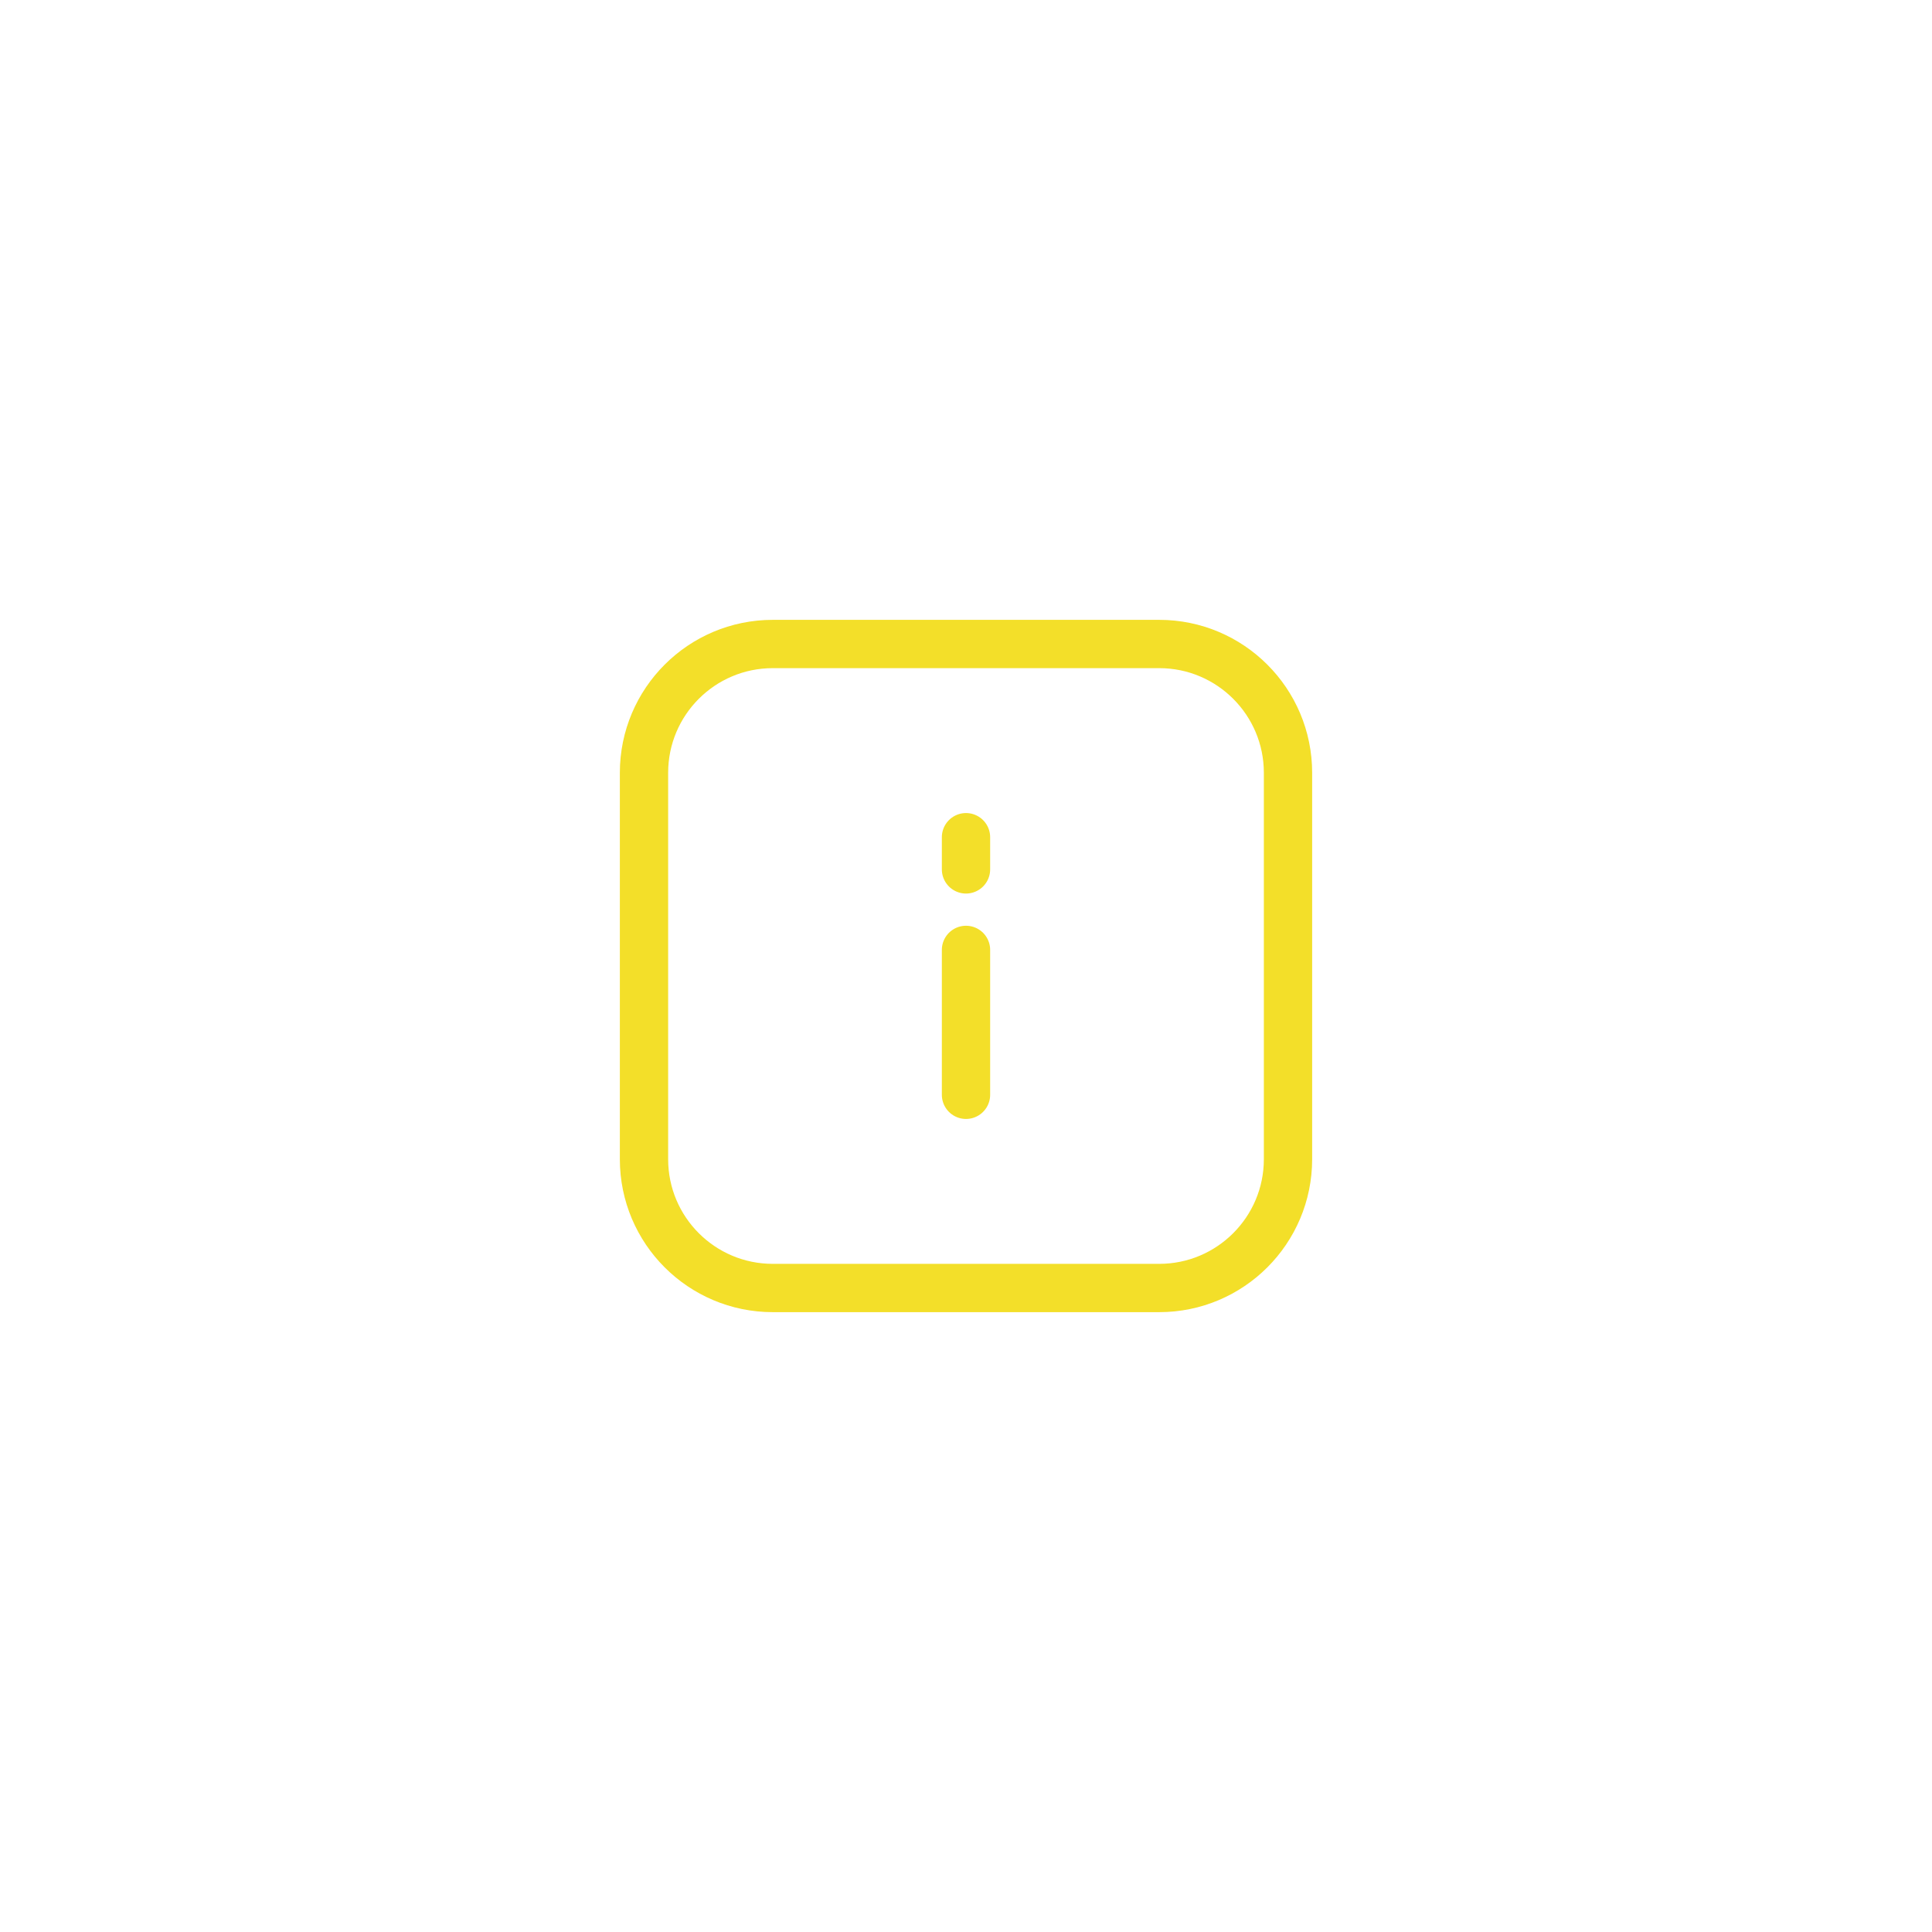 <svg width="60" height="60" viewBox="0 0 60 60" fill="none" xmlns="http://www.w3.org/2000/svg">
<g filter="url(#filter0_b_17_1317)">
<circle cx="30" cy="30" r="30" fill="white" fill-opacity="0.1"/>
</g>
<path d="M30 26V27M30 29.5V34M36 20H24C21.791 20 20 21.791 20 24V36C20 38.209 21.791 40 24 40H36C38.209 40 40 38.209 40 36V24C40 21.791 38.209 20 36 20Z" stroke="#F3DF29" stroke-width="1.5" stroke-linecap="round" stroke-linejoin="round"/>
<defs>
<filter id="filter0_b_17_1317" x="-24" y="-24" width="108" height="108" filterUnits="userSpaceOnUse" color-interpolation-filters="sRGB">
<feFlood flood-opacity="0" result="BackgroundImageFix"/>
<feGaussianBlur in="BackgroundImageFix" stdDeviation="12"/>
<feComposite in2="SourceAlpha" operator="in" result="effect1_backgroundBlur_17_1317"/>
<feBlend mode="normal" in="SourceGraphic" in2="effect1_backgroundBlur_17_1317" result="shape"/>
</filter>
</defs>
</svg>
